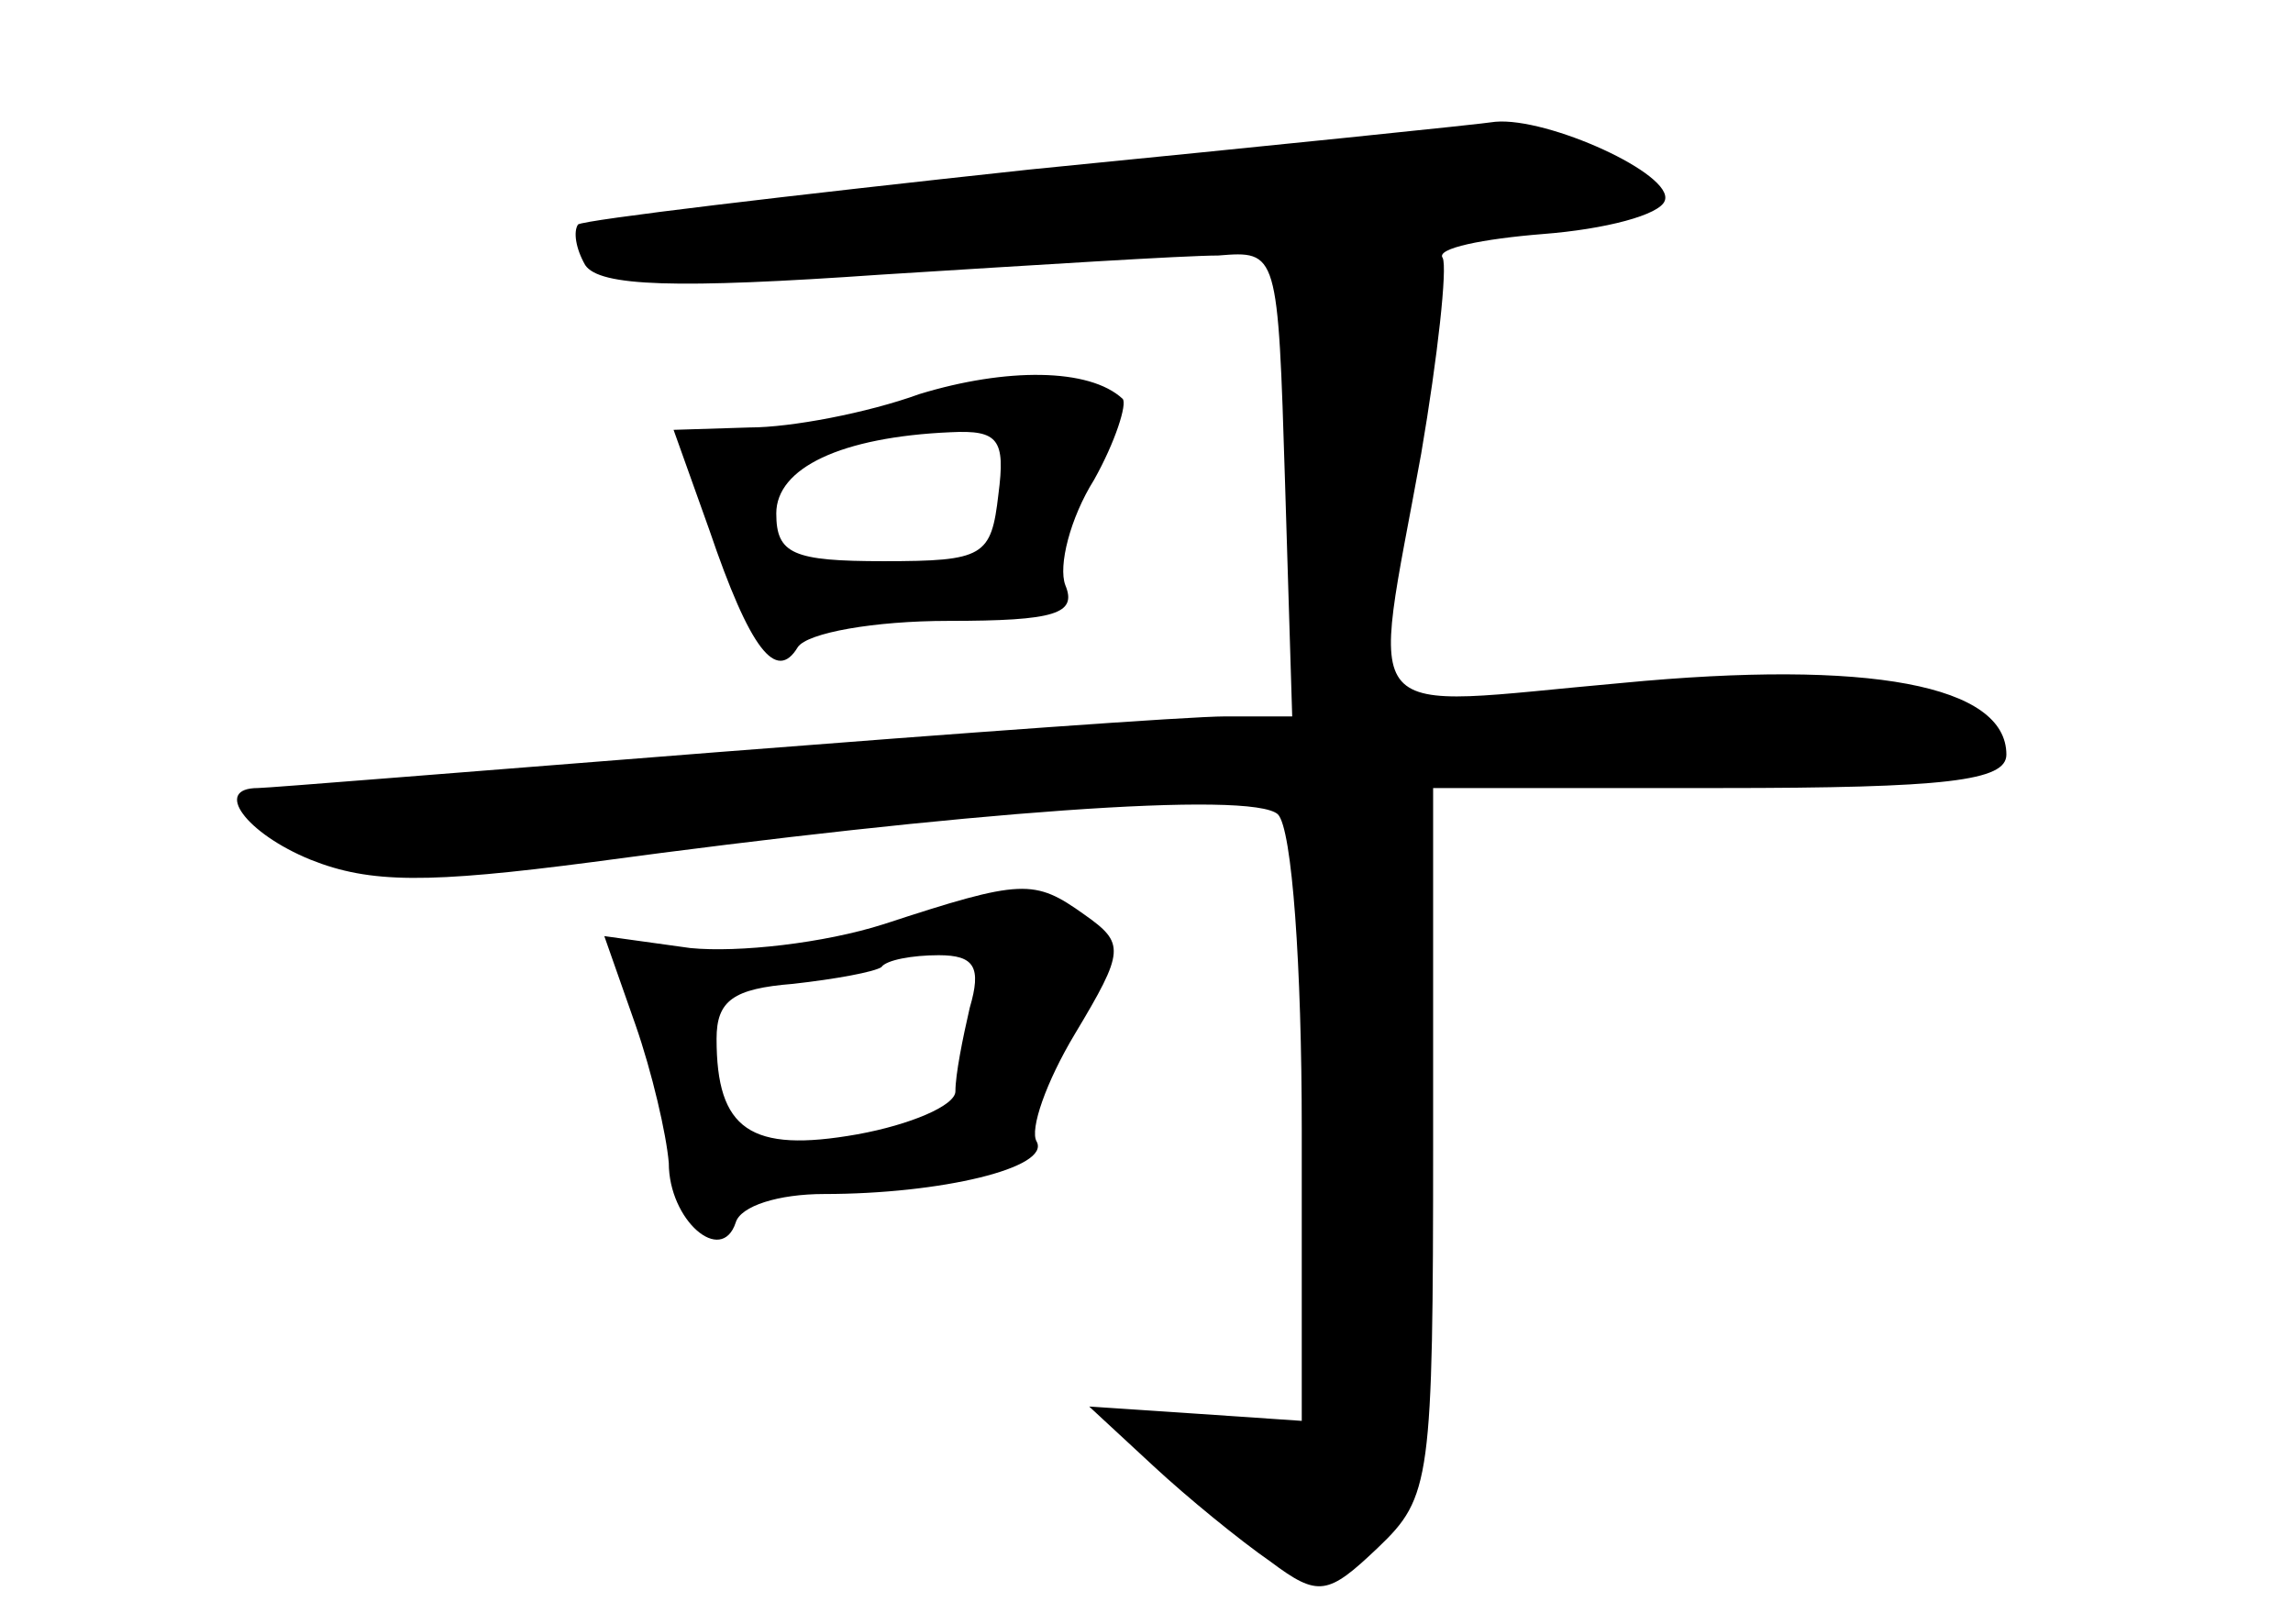 <?xml version="1.0" standalone="no"?>
<!DOCTYPE svg PUBLIC "-//W3C//DTD SVG 20010904//EN"
 "http://www.w3.org/TR/2001/REC-SVG-20010904/DTD/svg10.dtd">
<svg version="1.0" xmlns="http://www.w3.org/2000/svg"
 width="96pt" height="68pt" viewBox="0 0 96 68"
 preserveAspectRatio="xMidYMid meet">
<g transform="translate(0,68) scale(0.1,-0.1)"
fill="#000000" stroke="none">
<path d="M431 609 c-102 -11 -186 -21 -189 -23 -2 -3 -1 -10 3 -17 6 -9 38
-10 124 -4 64 4 127 8 141 8 25 2 25 2 28 -95 l3 -98 -28 0 c-15 0 -111 -7
-213 -15 -102 -8 -188 -15 -192 -15 -19 0 -5 -19 22 -30 25 -10 49 -10 118 -1
155 21 276 30 287 20 6 -6 10 -64 10 -132 l0 -122 -44 3 -45 3 27 -25 c14 -13
36 -31 49 -40 20 -15 24 -14 45 6 22 21 23 28 23 170 l0 148 120 0 c95 0 120
3 120 14 0 29 -57 40 -161 30 -113 -10 -105 -20 -84 96 7 41 11 78 9 82 -3 4
17 8 42 10 26 2 49 8 51 14 4 11 -49 35 -71 33 -6 -1 -94 -10 -195 -20z"/>
<path d="M385 515 c-22 -8 -54 -14 -71 -14 l-32 -1 15 -42 c17 -50 28 -64 37
-49 4 6 32 11 63 11 45 0 54 3 49 15 -3 8 2 28 12 44 9 16 14 32 12 34 -14 13
-49 13 -85 2z m33 -42 c-3 -26 -6 -28 -48 -28 -38 0 -45 3 -45 20 0 19 27 32
73 34 20 1 23 -3 20 -26z"/>
<path d="M370 293 c-25 -8 -61 -12 -81 -10 l-36 5 13 -37 c7 -20 13 -46 14
-58 0 -24 22 -43 28 -25 2 7 18 12 37 12 49 0 95 11 89 22 -3 5 4 25 16 45 21
35 21 38 4 50 -21 15 -26 15 -84 -4z m36 -35 c-3 -13 -6 -28 -6 -35 0 -6 -19
-14 -41 -18 -45 -8 -59 2 -59 40 0 16 7 21 32 23 18 2 34 5 37 7 2 3 13 5 24
5 15 0 18 -5 13 -22z"/>
</g>
</svg>
